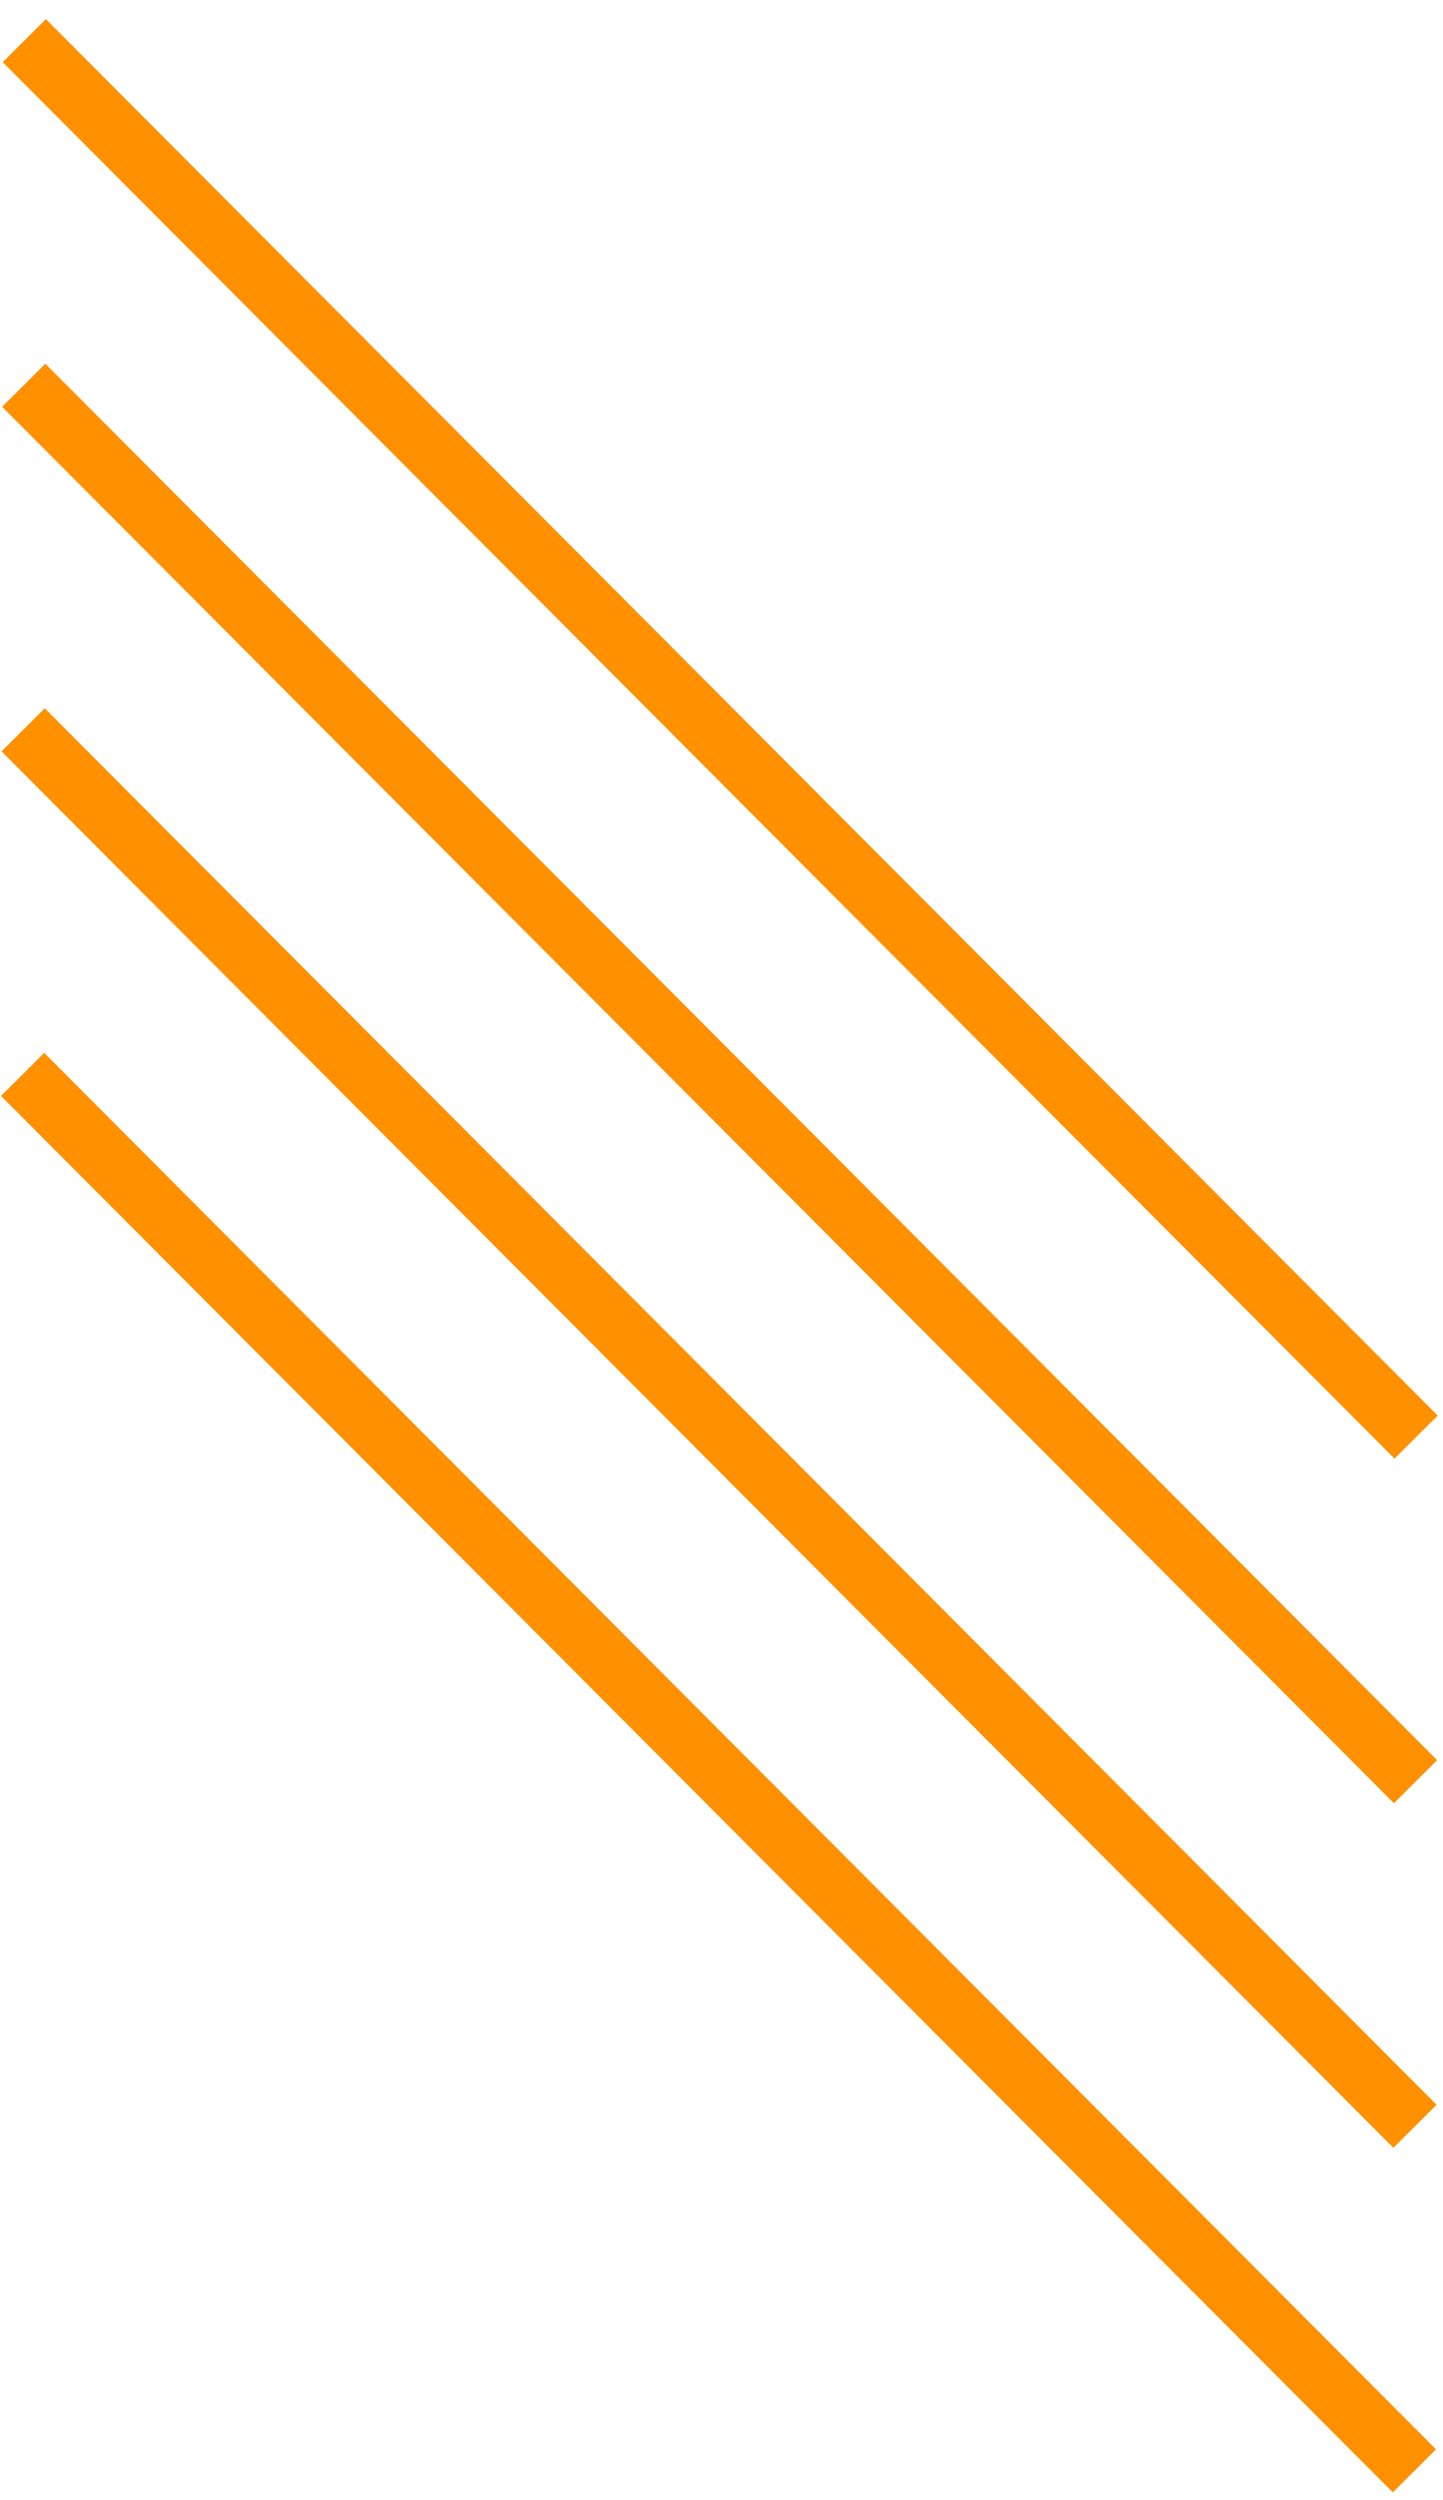<svg width="71" height="123" viewBox="0 0 71 123" fill="none" xmlns="http://www.w3.org/2000/svg">
<path d="M1.196 2L69.676 70.706" stroke="#FF9000" stroke-width="3" stroke-miterlimit="10"/>
<path d="M1.168 18.954L69.648 87.66" stroke="#FF9000" stroke-width="3" stroke-miterlimit="10"/>
<path d="M1.14 35.908L69.621 104.614" stroke="#FF9000" stroke-width="3" stroke-miterlimit="10"/>
<path d="M1.112 52.861L69.593 121.567" stroke="#FF9000" stroke-width="3" stroke-miterlimit="10"/>
</svg>
